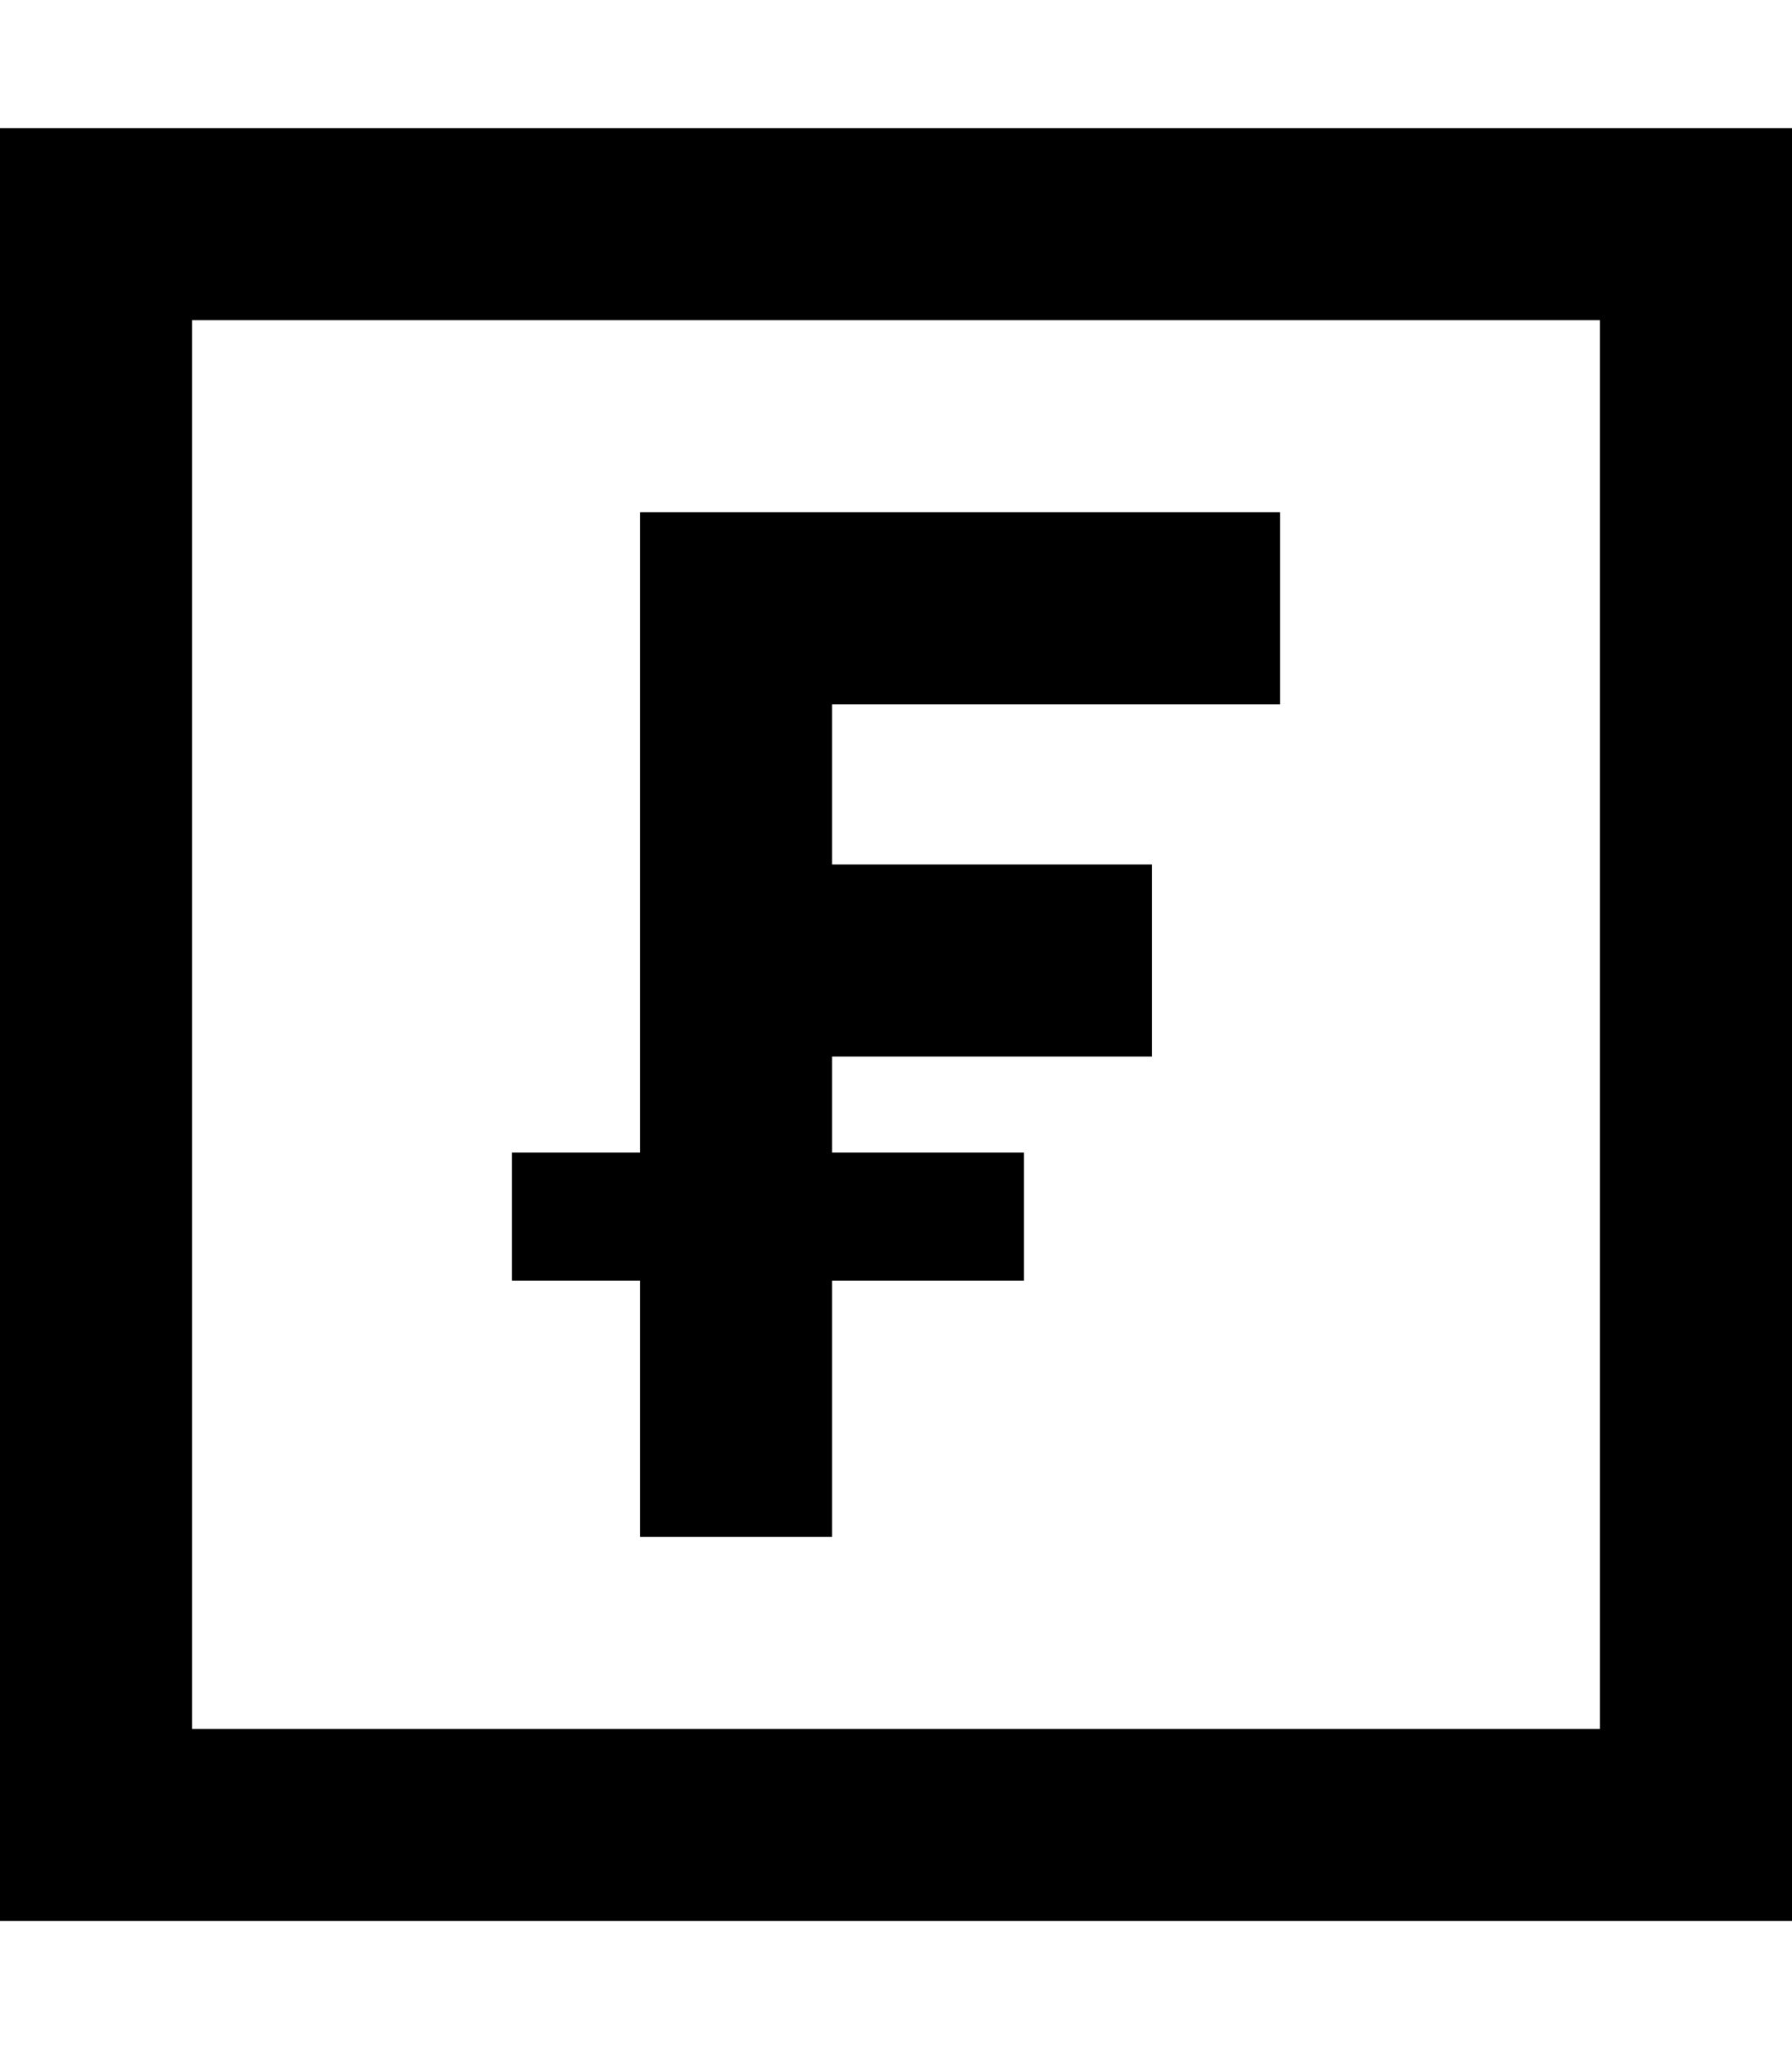 <svg xmlns="http://www.w3.org/2000/svg" viewBox="0 0 448 512"><!--! Font Awesome Pro 7.0.1 by @fontawesome - https://fontawesome.com License - https://fontawesome.com/license (Commercial License) Copyright 2025 Fonticons, Inc. --><path fill="currentColor" d="M48 80l0 352 352 0 0-352-352 0zM0 32l448 0 0 448-448 0 0-448zm160 96l160 0 0 48-112 0 0 40 80 0 0 48-80 0 0 24 48 0 0 32-48 0 0 64-48 0 0-64-32 0 0-32 32 0 0-160z"/></svg>